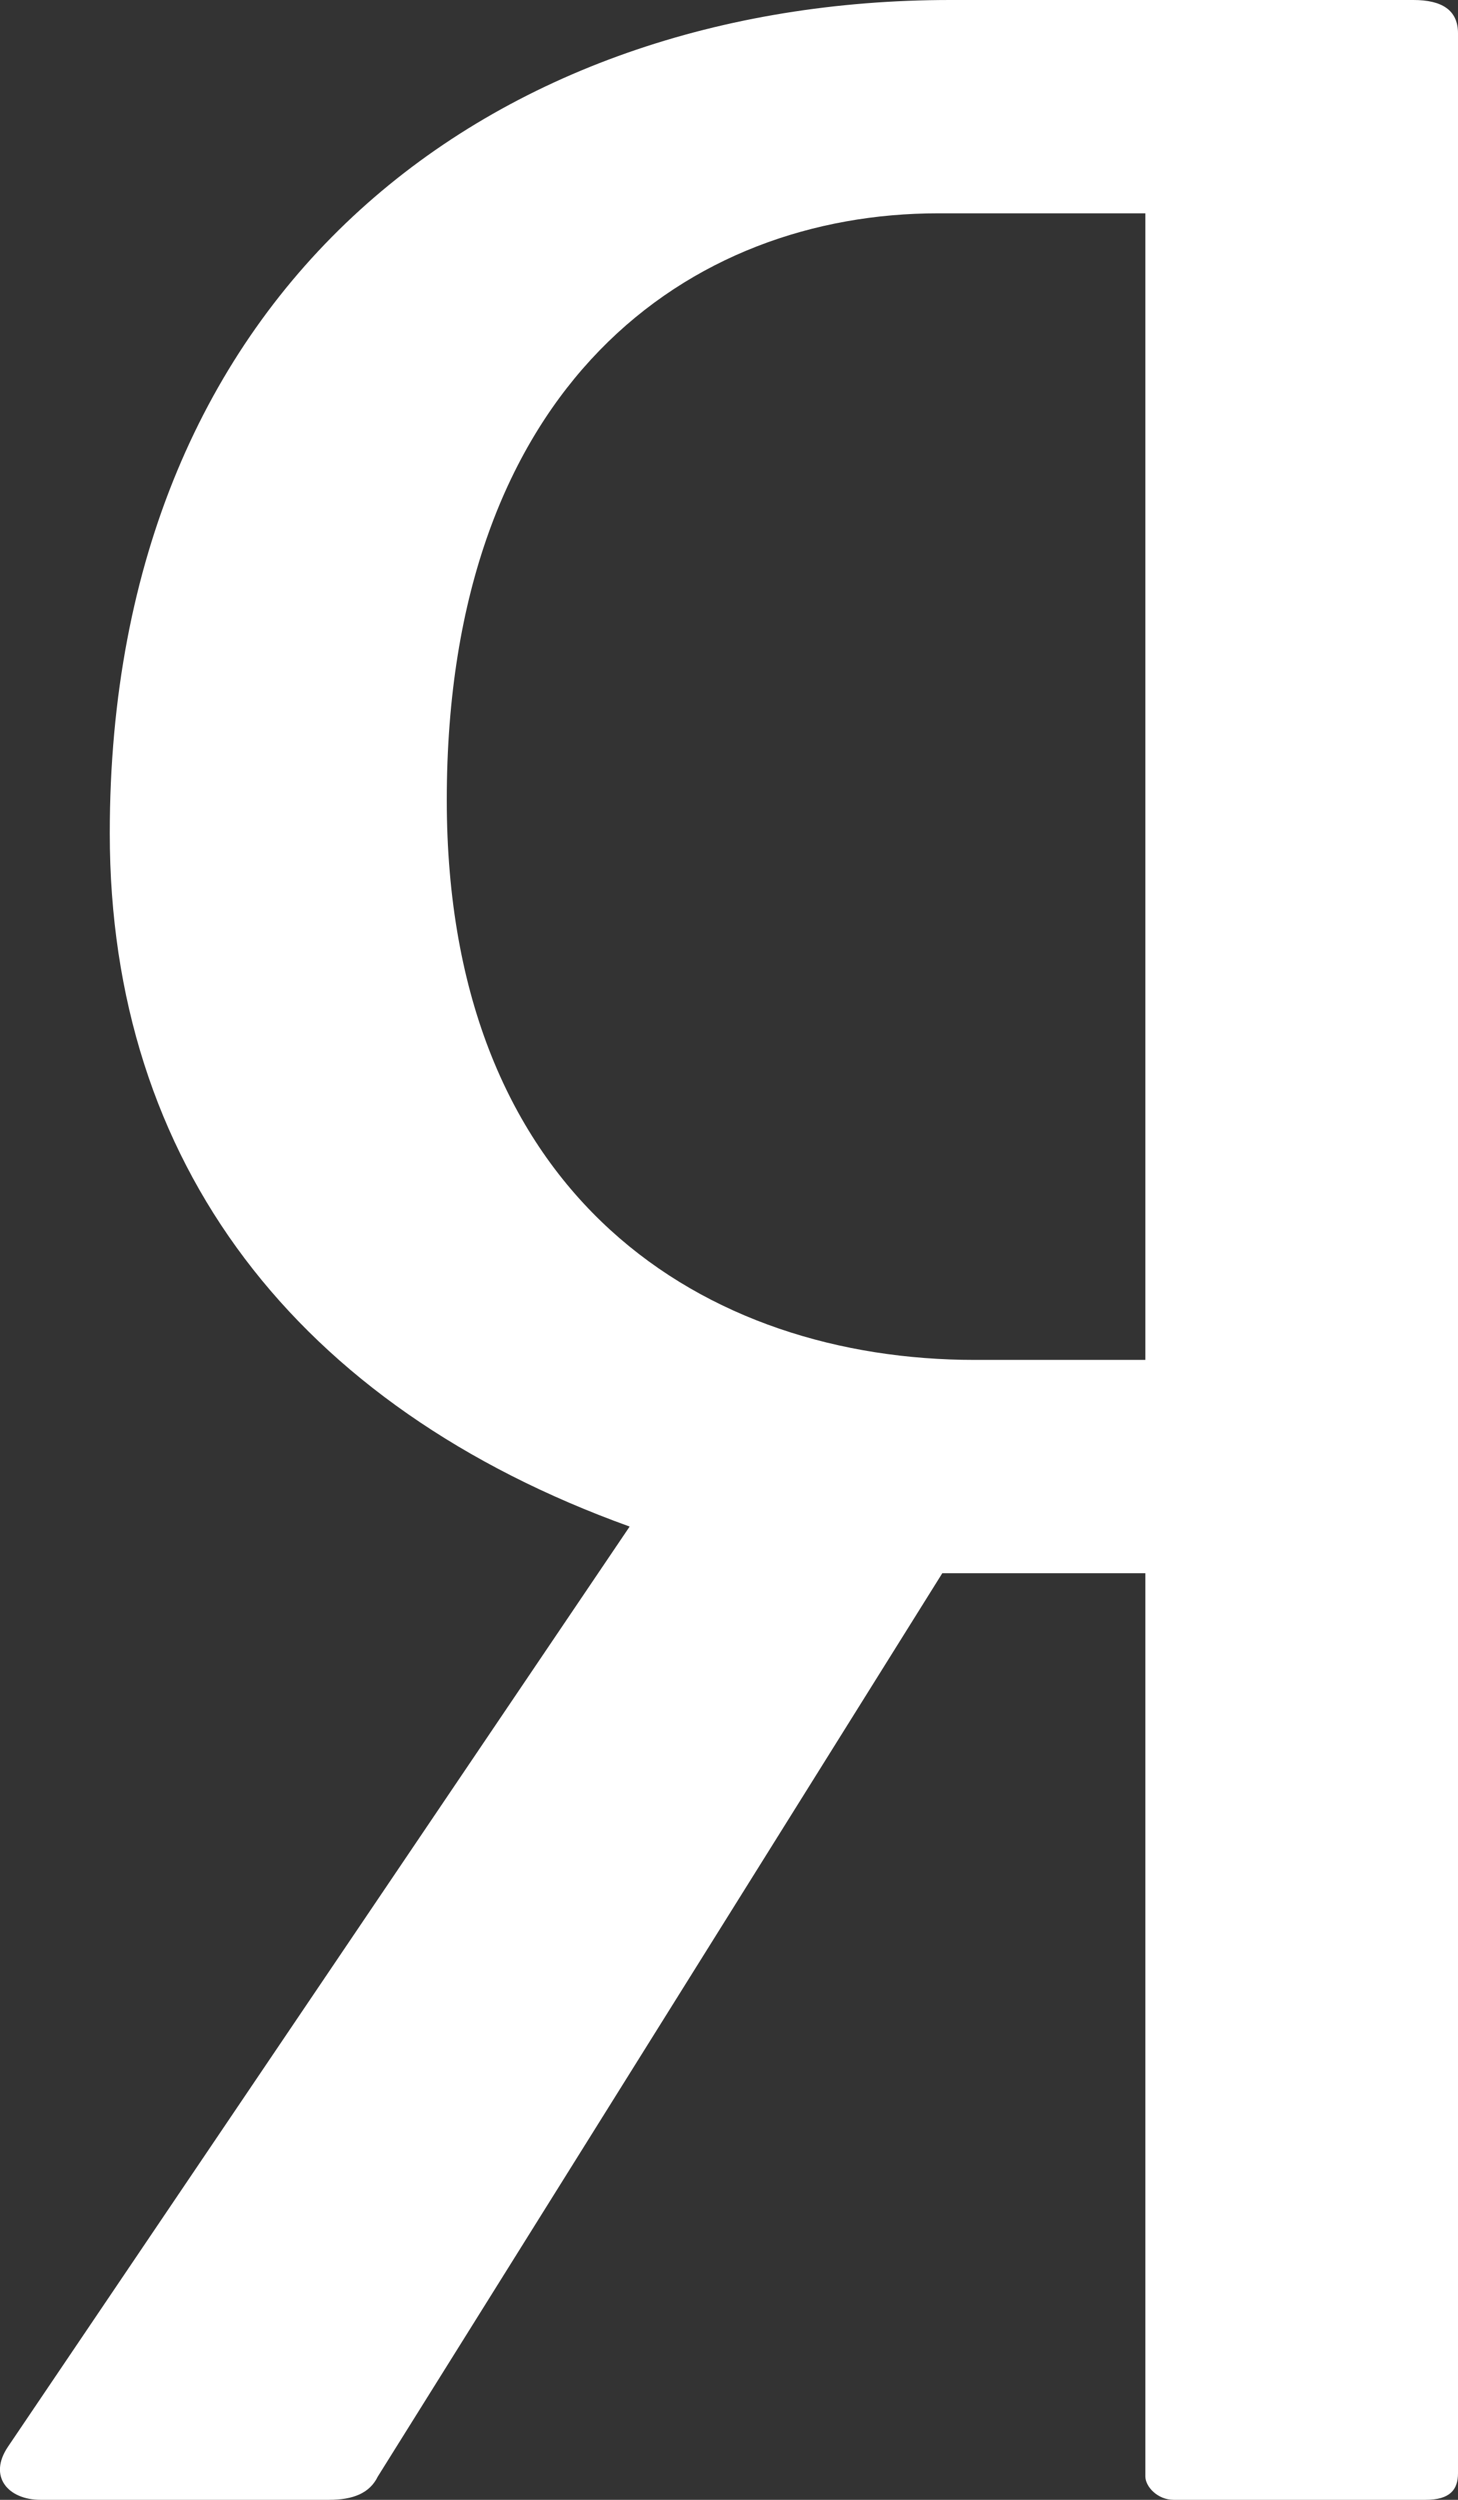 <svg width="7" height="12" viewBox="0 0 7 12" fill="none" xmlns="http://www.w3.org/2000/svg">
<rect x="0" y="0" width="7" height="12" fill="#333333" stroke="none"/>
<path d="M5.499 6.528H4.68C3.393 6.528 2.145 5.76 2.145 3.84C2.145 1.84 3.315 1.024 4.504 1.024H5.499V6.528ZM6.786 -4.76837e-07H4.563C2.379 -4.76837e-07 0.527 1.36 0.527 4C0.527 5.584 1.424 6.752 3.023 7.328L0.039 11.744C-0.059 11.888 0.039 12 0.195 12H1.579C1.696 12 1.775 11.968 1.814 11.888L4.524 7.552H5.499V11.888C5.499 11.936 5.557 12 5.635 12H6.844C6.961 12 7 11.952 7 11.872V0.16C7 0.048 6.922 -4.76837e-07 6.786 -4.76837e-07Z" fill="white"/>
</svg>
